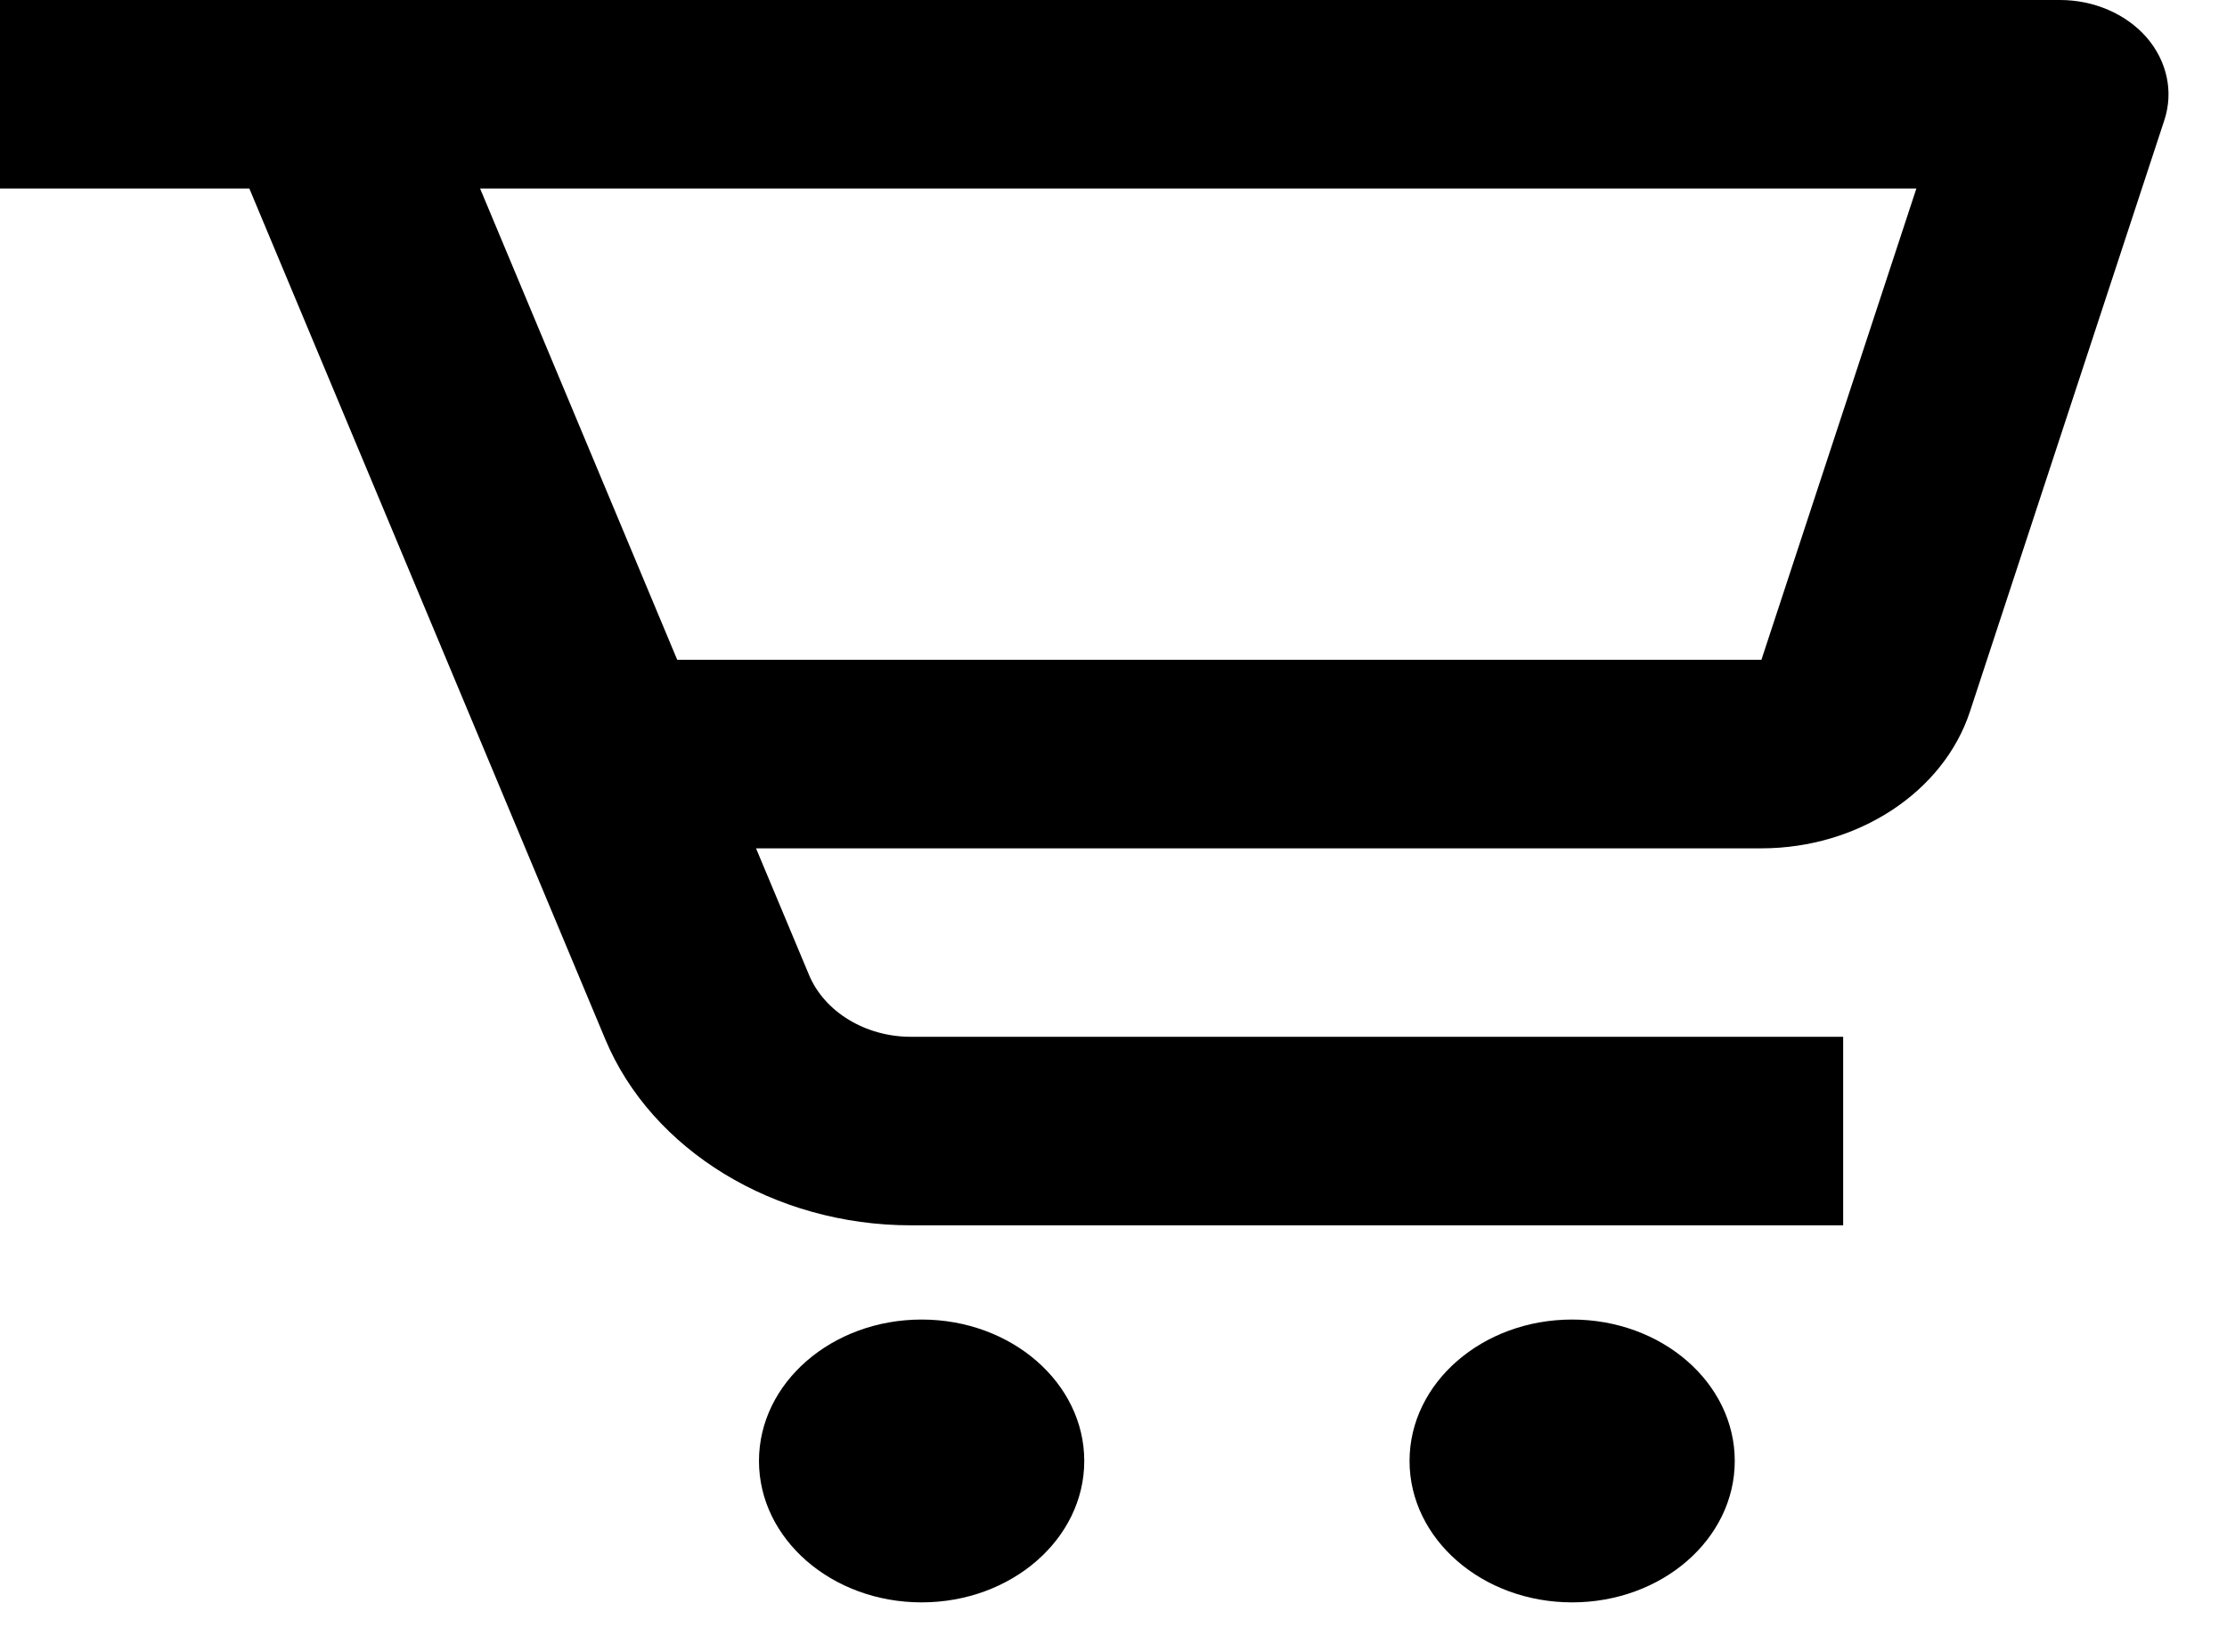 <svg width="31" height="23" viewBox="0 0 31 23" fill="none" xmlns="http://www.w3.org/2000/svg">
<path d="M28.676 0H4.528H3.019H0V2.625H3.019H3.471L8.425 14.469C9.072 16.019 10.784 17.061 12.679 17.061H25.657V14.436H12.679C12.047 14.436 11.476 14.089 11.261 13.573L10.524 11.812H24.519C25.863 11.812 27.055 11.027 27.422 9.907L30.128 1.673C30.258 1.277 30.166 0.852 29.882 0.522C29.595 0.193 29.148 0 28.676 0ZM24.519 9.187H9.427L6.683 2.625H26.676L24.519 9.187Z" fill="black"/>
<path d="M12.829 22.311C14.079 22.311 15.093 21.429 15.093 20.342C15.093 19.255 14.079 18.373 12.829 18.373C11.579 18.373 10.565 19.255 10.565 20.342C10.565 21.429 11.579 22.311 12.829 22.311Z" fill="black"/>
<path d="M21.884 22.311C23.135 22.311 24.148 21.429 24.148 20.342C24.148 19.255 23.135 18.373 21.884 18.373C20.634 18.373 19.621 19.255 19.621 20.342C19.621 21.429 20.634 22.311 21.884 22.311Z" fill="black"/>
</svg>
